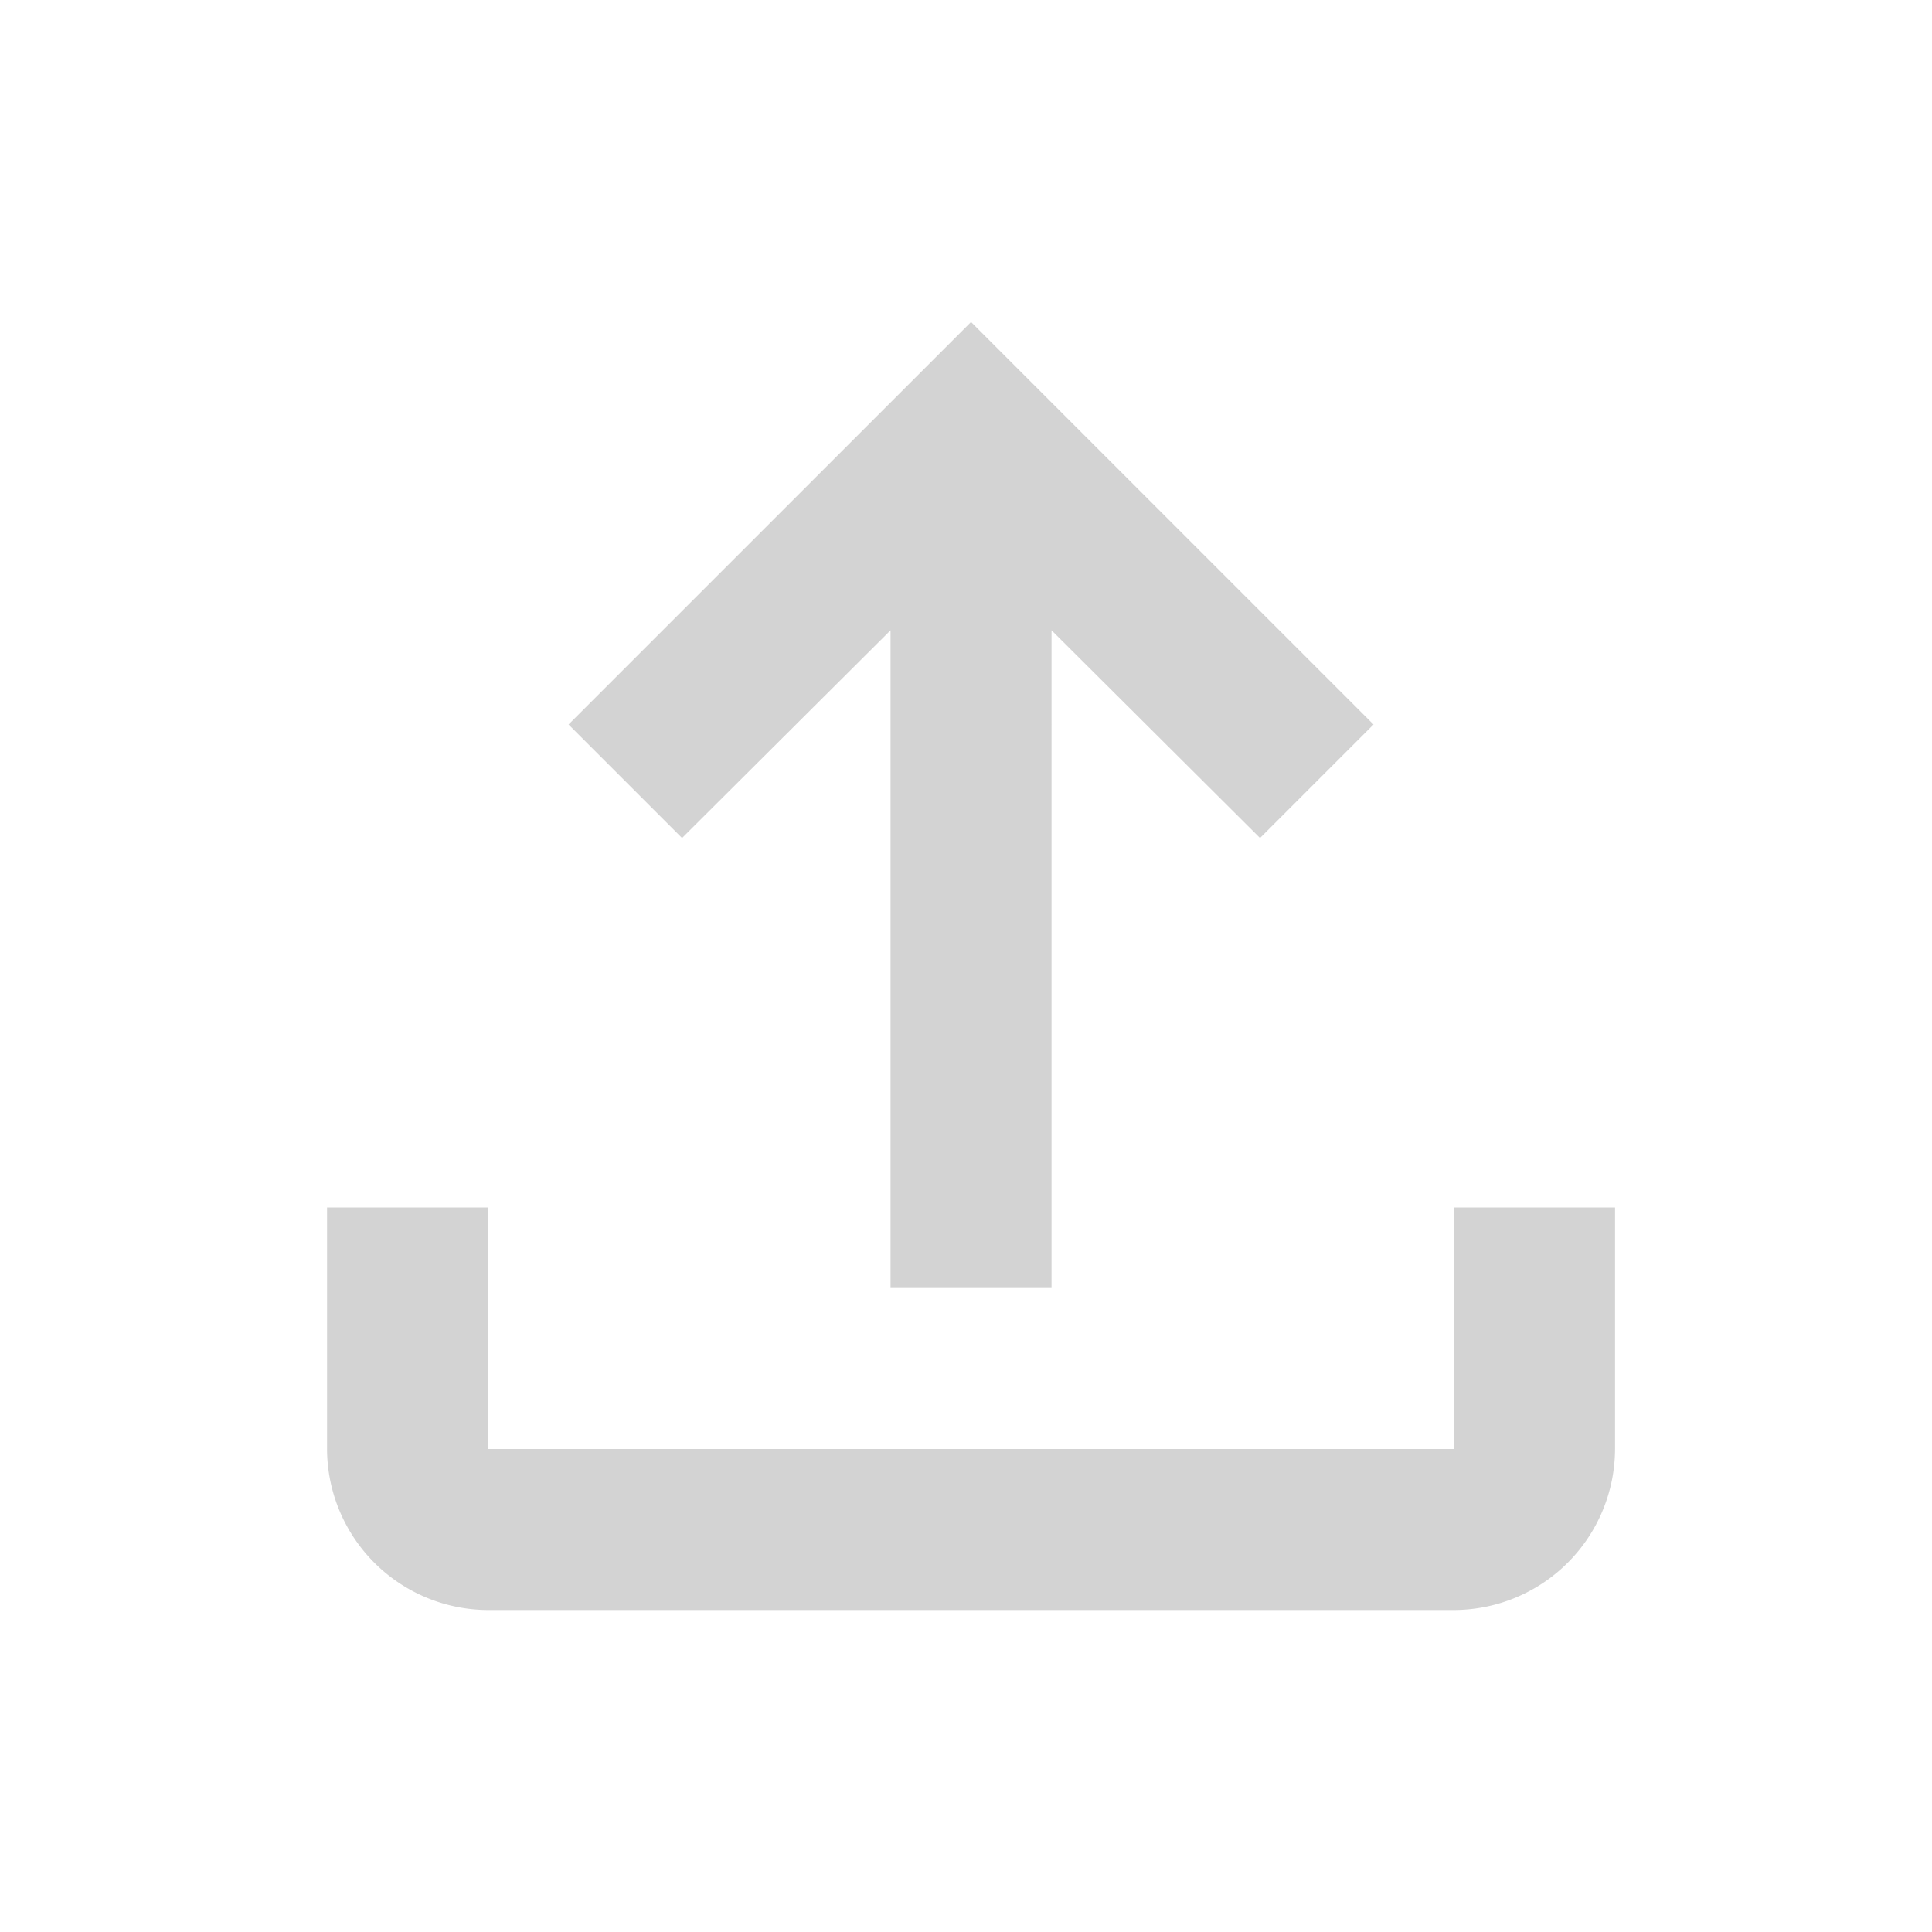 <svg xmlns="http://www.w3.org/2000/svg" width="72" height="72" viewBox="0 0 72 72"><defs><style>.a{fill:none;}.b{fill:#d3d3d3;}</style></defs><g transform="translate(0.188)"><rect class="a" width="72" height="72" transform="translate(-0.188)"/><g transform="translate(12 12)"><path class="b" d="M46,37v9H10V37H4v9a6.018,6.018,0,0,0,6,6H46a6.018,6.018,0,0,0,6-6V37ZM13,19l4.23,4.23L25,15.49V40h6V15.49l7.77,7.74L43,19,28,4Z" transform="translate(-4 -4)"/></g></g></svg>